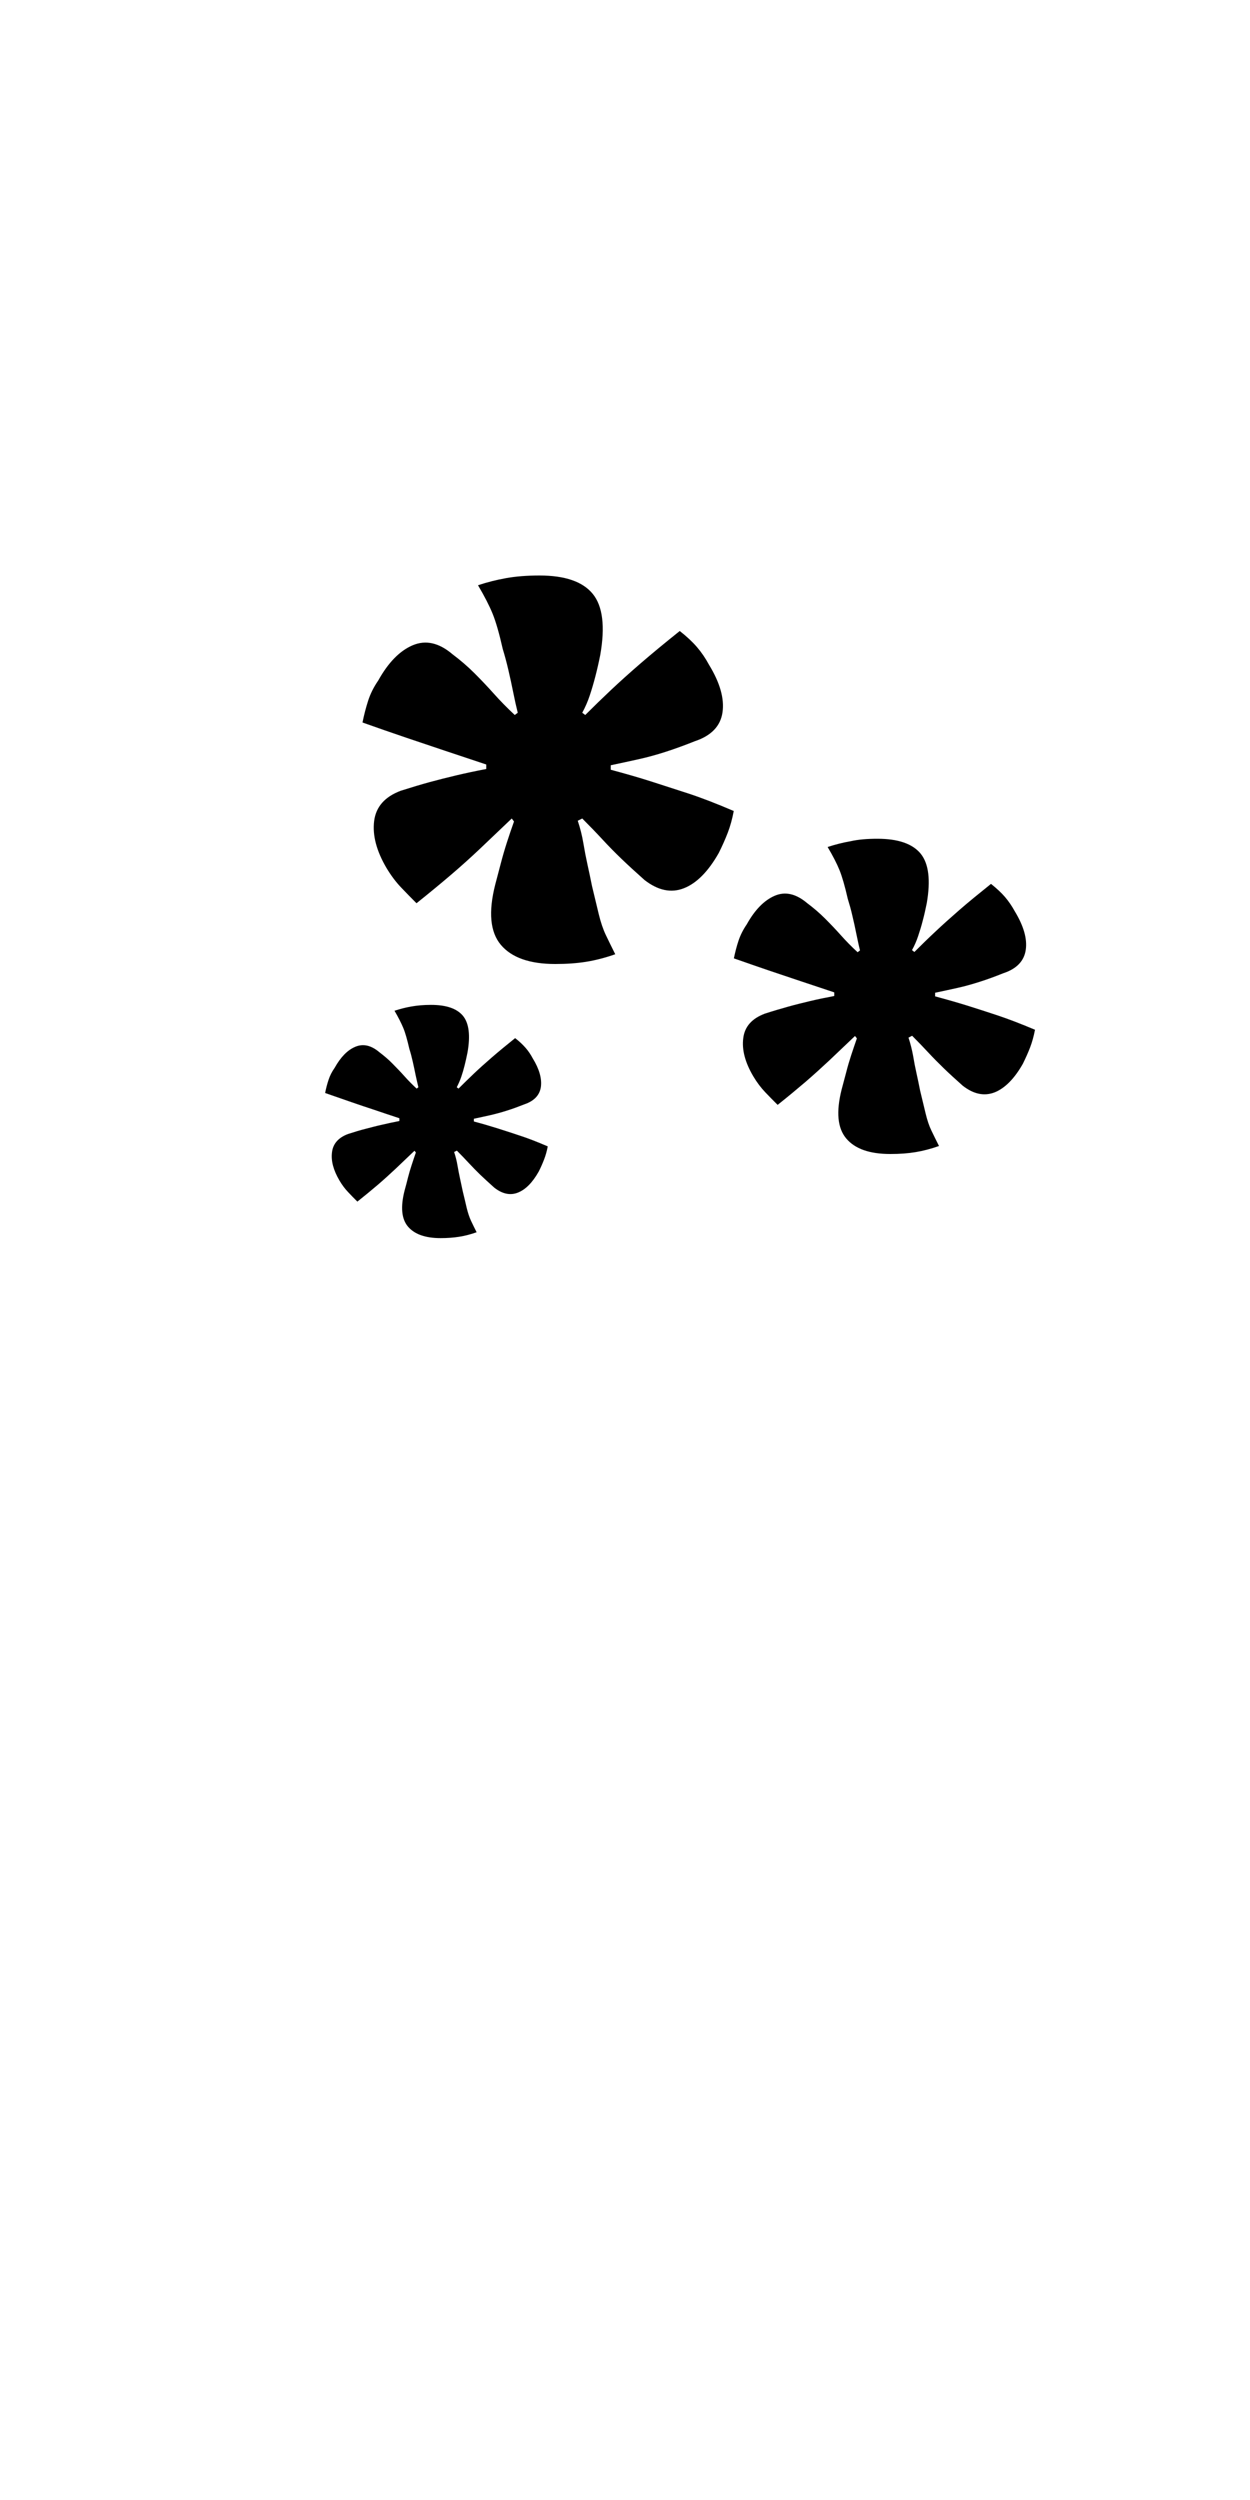 <?xml version="1.0" encoding="utf-8"?>
<!-- Generator: Adobe Illustrator 28.3.0, SVG Export Plug-In . SVG Version: 6.00 Build 0)  -->
<svg version="1.1" xmlns="http://www.w3.org/2000/svg" xmlns:xlink="http://www.w3.org/1999/xlink" x="0px" y="0px"
	 viewBox="0 0 1000 2000" style="enable-background:new 0 0 1000 2000;" xml:space="preserve">
<g id="guides">
</g>
<g id="asterisk-medium">
	<g>
		<path d="M701.9,671c16.6,0,28.1,4,34.6,11.9c6.5,8,8.1,21.2,4.9,39.7c-1,4.9-2,9.5-3.2,13.9c-1.1,4.4-2.4,8.5-3.7,12.4
			c-1.3,3.9-2.9,7.6-4.9,11.2l1.9,1.5c5.5-5.5,11.1-11,16.8-16.3c5.7-5.4,12.1-11.1,19.2-17.3c7.1-6.2,15.6-13.1,25.3-20.9
			c4.5,3.6,8.3,7.1,11.2,10.5s5.5,7.2,7.8,11.4c7.1,11.7,10.1,22,8.8,30.9c-1.3,8.9-7.3,15.2-18,18.7c-6.5,2.6-12.7,4.9-18.7,6.8
			c-6,1.9-11.9,3.6-17.8,4.9c-5.8,1.3-11.9,2.6-18,3.9v2.9c9.7,2.6,18.4,5.1,26.1,7.5c7.6,2.4,15.7,5,24.1,7.8
			c8.4,2.8,18.3,6.6,29.7,11.4c-1,5.2-2.3,9.9-3.9,14.1c-1.6,4.2-3.6,8.6-5.8,13.1c-6.8,12-14.4,19.6-22.6,22.9
			c-8.3,3.2-16.8,1.5-25.6-5.4c-5.8-5.2-10.9-9.8-15.1-13.9c-4.2-4.1-8.3-8.2-12.2-12.4c-3.9-4.2-8.3-8.8-13.1-13.6l-2.9,1.5
			c1.6,4.9,2.8,9.7,3.7,14.6c0.8,4.9,1.7,9.5,2.7,13.9c1,4.4,1.9,9,2.9,13.9c1.6,6.8,3.1,12.9,4.4,18.3c1.3,5.4,2.8,9.9,4.6,13.6
			c1.8,3.7,3.8,7.9,6.1,12.4c-6.5,2.3-12.7,3.9-18.7,4.9c-6,1-12.7,1.5-20.2,1.5c-16.6,0-28.3-4.1-35.3-12.4
			c-7-8.3-8.2-21.3-3.7-39.2c1.3-4.9,2.5-9.5,3.7-13.9c1.1-4.4,2.4-8.8,3.9-13.4c1.5-4.5,3-9.1,4.6-13.6l-1.5-1.9
			c-7.5,7.1-14.3,13.6-20.5,19.5c-6.2,5.8-12.6,11.6-19.2,17.3c-6.7,5.7-14,11.8-22.2,18.3c-3.2-3.2-6.6-6.6-10-10.2
			c-3.4-3.6-6.6-7.8-9.5-12.7c-6.5-11-9.2-21.2-8-30.4c1.1-9.3,6.9-15.8,17.3-19.7c7.1-2.3,13.4-4.1,18.7-5.6s11.1-2.9,17.3-4.4
			c6.2-1.5,12.7-2.8,19.5-4.1v-2.9c-9.7-3.2-18.7-6.2-27-9c-8.3-2.8-16.7-5.6-25.3-8.5c-8.6-2.9-17.9-6.2-28-9.7
			c1-4.9,2.2-9.6,3.7-14.1c1.5-4.5,3.7-8.9,6.6-13.1c6.5-11.7,14-19.3,22.4-22.9c8.4-3.6,17-1.6,25.8,5.8c5.2,3.9,10,8,14.4,12.4
			c4.4,4.4,8.6,8.8,12.7,13.4c4.1,4.6,8.5,9.1,13.4,13.6l1.9-1.5c-1-3.9-1.9-8.3-2.9-13.1c-1-4.9-2-9.7-3.2-14.6
			c-1.1-4.9-2.4-9.4-3.7-13.6c-2.3-10.1-4.5-17.7-6.6-22.9c-2.1-5.2-5.3-11.4-9.5-18.5c5.8-1.9,11.9-3.5,18.3-4.6
			C686.5,671.6,693.8,671,701.9,671z"/>
	</g>
</g>
<g id="asterisk-small">
	<g>
		<path d="M344.8,803.9c12.2,0,20.7,2.9,25.6,8.8c4.8,5.9,6,15.7,3.6,29.3c-0.7,3.6-1.5,7-2.3,10.3c-0.8,3.2-1.7,6.3-2.7,9.2
			c-1,2.9-2.2,5.6-3.6,8.3l1.4,1.1c4.1-4.1,8.2-8.1,12.4-12.1c4.2-4,8.9-8.2,14.2-12.8c5.3-4.6,11.5-9.7,18.7-15.5
			c3.4,2.6,6.1,5.2,8.3,7.7c2.2,2.5,4.1,5.3,5.8,8.5c5.3,8.6,7.4,16.3,6.5,22.9c-1,6.6-5.4,11.2-13.3,13.9c-4.8,1.9-9.4,3.6-13.9,5
			c-4.4,1.4-8.8,2.6-13.1,3.6c-4.3,1-8.8,1.9-13.3,2.9v2.2c7.2,1.9,13.6,3.8,19.3,5.6c5.6,1.8,11.6,3.7,17.8,5.8
			c6.2,2,13.6,4.9,22,8.5c-0.7,3.8-1.7,7.3-2.9,10.4c-1.2,3.1-2.6,6.4-4.3,9.7c-5,8.9-10.6,14.5-16.7,16.9c-6.1,2.4-12.4,1.1-18.9-4
			c-4.3-3.8-8-7.3-11.2-10.3c-3.1-3-6.1-6.1-9-9.2c-2.9-3.1-6.1-6.5-9.7-10.1l-2.2,1.1c1.2,3.6,2.1,7.2,2.7,10.8
			c0.6,3.6,1.3,7,2,10.3c0.7,3.2,1.4,6.7,2.2,10.3c1.2,5,2.3,9.5,3.2,13.5c1,4,2.1,7.3,3.4,10.1c1.3,2.8,2.8,5.8,4.5,9.2
			c-4.8,1.7-9.4,2.9-13.9,3.6c-4.4,0.7-9.4,1.1-14.9,1.1c-12.2,0-20.9-3.1-26.1-9.2c-5.2-6.1-6.1-15.8-2.7-29c1-3.6,1.9-7,2.7-10.3
			c0.8-3.2,1.8-6.5,2.9-9.9c1.1-3.4,2.2-6.7,3.4-10.1l-1.1-1.4c-5.5,5.3-10.6,10.1-15.1,14.4c-4.6,4.3-9.3,8.6-14.2,12.8
			c-4.9,4.2-10.4,8.7-16.4,13.5c-2.4-2.4-4.9-4.9-7.4-7.6c-2.5-2.6-4.9-5.8-7-9.4c-4.8-8.2-6.8-15.7-5.9-22.5
			c0.8-6.8,5.1-11.7,12.8-14.6c5.3-1.7,9.9-3.1,13.9-4.1s8.2-2.2,12.8-3.2c4.6-1.1,9.4-2.1,14.4-3.1v-2.2c-7.2-2.4-13.9-4.6-20-6.7
			c-6.1-2-12.4-4.1-18.7-6.3c-6.4-2.2-13.3-4.6-20.7-7.2c0.7-3.6,1.6-7.1,2.7-10.4c1.1-3.4,2.7-6.6,4.9-9.7
			c4.8-8.6,10.3-14.3,16.6-16.9c6.2-2.6,12.6-1.2,19.1,4.3c3.8,2.9,7.4,5.9,10.6,9.2s6.4,6.5,9.4,9.9c3,3.4,6.3,6.7,9.9,10.1
			l1.4-1.1c-0.7-2.9-1.4-6.1-2.2-9.7c-0.7-3.6-1.5-7.2-2.3-10.8c-0.8-3.6-1.7-7-2.7-10.1c-1.7-7.4-3.3-13.1-4.9-16.9
			c-1.6-3.8-3.9-8.4-7-13.7c4.3-1.4,8.8-2.6,13.5-3.4C333.5,804.4,338.8,803.9,344.8,803.9z"/>
	</g>
</g>
<g id="asterisk-large">
	<g>
		<path d="M431.6,460.4c20.4,0,34.6,4.9,42.6,14.7c8,9.8,10,26.1,6,48.9c-1.2,6-2.5,11.7-3.9,17.1c-1.4,5.4-2.9,10.5-4.5,15.3
			c-1.6,4.8-3.6,9.4-6,13.8l2.4,1.8c6.8-6.8,13.7-13.5,20.7-20.1c7-6.6,14.9-13.7,23.7-21.3c8.8-7.6,19.2-16.2,31.2-25.8
			c5.6,4.4,10.2,8.7,13.8,12.9s6.8,8.9,9.6,14.1c8.8,14.4,12.4,27.1,10.8,38.1c-1.6,11-9,18.7-22.2,23.1c-8,3.2-15.7,6-23.1,8.4
			c-7.4,2.4-14.7,4.4-21.9,6c-7.2,1.6-14.6,3.2-22.2,4.8v3.6c12,3.2,22.7,6.3,32.1,9.3c9.4,3,19.3,6.2,29.7,9.6
			c10.4,3.4,22.6,8.1,36.6,14.1c-1.2,6.4-2.8,12.2-4.8,17.4c-2,5.2-4.4,10.6-7.2,16.2c-8.4,14.8-17.7,24.2-27.9,28.2
			c-10.2,4-20.7,1.8-31.5-6.6c-7.2-6.4-13.4-12.1-18.6-17.1c-5.2-5-10.2-10.1-15-15.3c-4.8-5.2-10.2-10.8-16.2-16.8l-3.6,1.8
			c2,6,3.5,12,4.5,18c1,6,2.1,11.7,3.3,17.1c1.2,5.4,2.4,11.1,3.6,17.1c2,8.4,3.8,15.9,5.4,22.5c1.6,6.6,3.5,12.2,5.7,16.8
			c2.2,4.6,4.7,9.7,7.5,15.3c-8,2.8-15.7,4.8-23.1,6c-7.4,1.2-15.7,1.8-24.9,1.8c-20.4,0-34.9-5.1-43.5-15.3
			c-8.6-10.2-10.1-26.3-4.5-48.3c1.6-6,3.1-11.7,4.5-17.1c1.4-5.4,3-10.9,4.8-16.5c1.8-5.6,3.7-11.2,5.7-16.8l-1.8-2.4
			c-9.2,8.8-17.6,16.8-25.2,24c-7.6,7.2-15.5,14.3-23.7,21.3c-8.2,7-17.3,14.5-27.3,22.5c-4-4-8.1-8.2-12.3-12.6
			c-4.2-4.4-8.1-9.6-11.7-15.6c-8-13.6-11.3-26.1-9.9-37.5c1.4-11.4,8.5-19.5,21.3-24.3c8.8-2.8,16.5-5.1,23.1-6.9
			s13.7-3.6,21.3-5.4c7.6-1.8,15.6-3.5,24-5.1v-3.6c-12-4-23.1-7.7-33.3-11.1c-10.2-3.4-20.6-6.9-31.2-10.5
			c-10.6-3.6-22.1-7.6-34.5-12c1.2-6,2.7-11.8,4.5-17.4c1.8-5.6,4.5-11,8.1-16.2c8-14.4,17.2-23.8,27.6-28.2c10.4-4.4,21-2,31.8,7.2
			c6.4,4.8,12.3,9.9,17.7,15.3s10.6,10.9,15.6,16.5c5,5.6,10.5,11.2,16.5,16.8l2.4-1.8c-1.2-4.8-2.4-10.2-3.6-16.2
			c-1.2-6-2.5-12-3.9-18c-1.4-6-2.9-11.6-4.5-16.8c-2.8-12.4-5.5-21.8-8.1-28.2c-2.6-6.4-6.5-14-11.7-22.8
			c7.2-2.4,14.7-4.3,22.5-5.7C412.7,461.1,421.6,460.4,431.6,460.4z"/>
	</g>
</g>
</svg>
